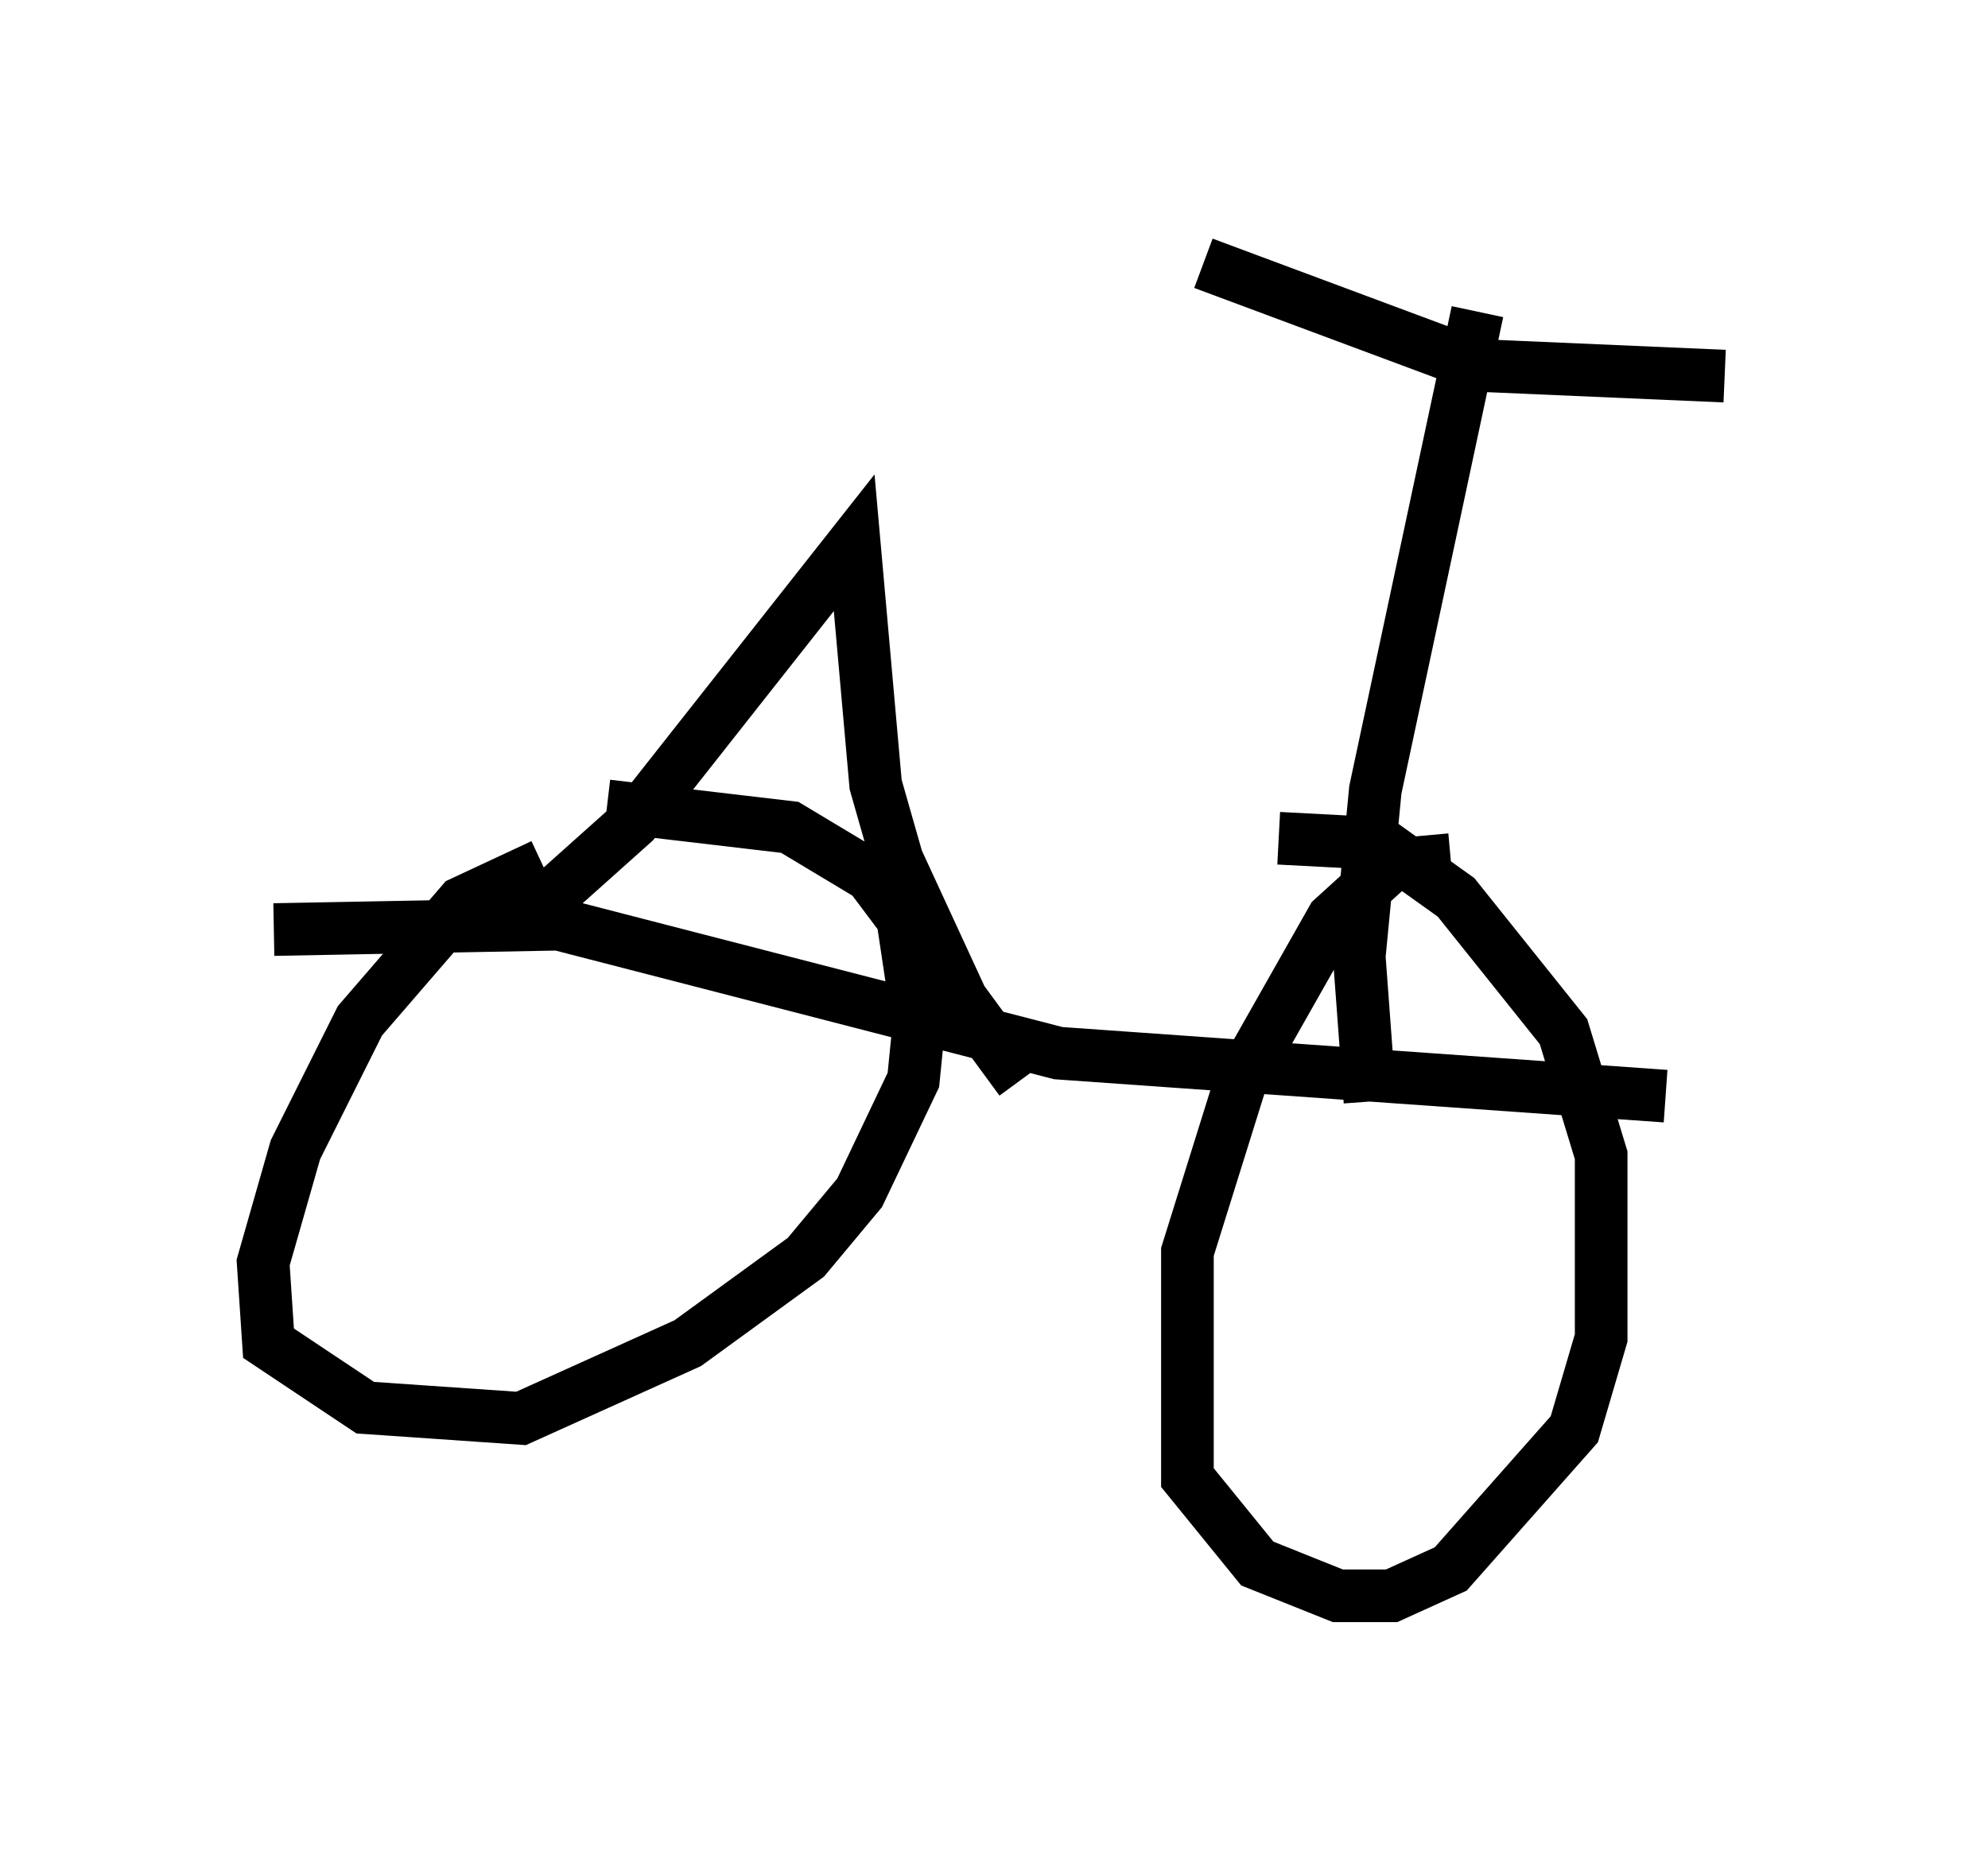 <?xml version="1.0" encoding="utf-8" ?>
<svg baseProfile="full" height="35.317" version="1.1" width="37.767" xmlns="http://www.w3.org/2000/svg" xmlns:ev="http://www.w3.org/2001/xml-events" xmlns:xlink="http://www.w3.org/1999/xlink"><defs /><rect fill="white" height="35.317" width="37.767" x="0" y="0" /><path d="M11.431, 16.842 m-1.123, -0.408 l-1.531, 0.715 -1.94, 2.246 l-1.225, 2.45 -0.613, 2.144 l0.102, 1.531 1.838, 1.225 l2.96, 0.204 3.165, -1.429 l2.246, -1.633 1.021, -1.225 l1.021, -2.144 0.102, -1.021 l-0.306, -2.042 -0.613, -0.817 l-1.531, -0.919 -3.471, -0.408 m16.027, 1.021 l-1.123, 0.102 -1.123, 1.021 l-1.735, 3.063 -1.021, 3.267 l0.0, 4.288 1.327, 1.633 l1.531, 0.613 1.021, 0.0 l1.123, -0.51 2.348, -2.654 l0.51, -1.735 0.0, -3.471 l-0.715, -2.348 -2.042, -2.552 l-1.429, -1.021 -1.94, -0.102 m-19.09, 1.735 l5.41, -0.102 9.494, 2.45 l11.536, 0.817 m-21.54, -3.471 l1.94, -1.735 4.185, -5.308 l0.408, 4.594 0.408, 1.429 l1.225, 2.654 1.123, 1.531 m6.635, 0.408 l-0.204, -2.756 0.306, -3.165 l1.94, -9.086 m-5.206, -0.919 l5.206, 1.94 4.696, 0.204 " fill="none" stroke="black" stroke-width="1" /></svg>